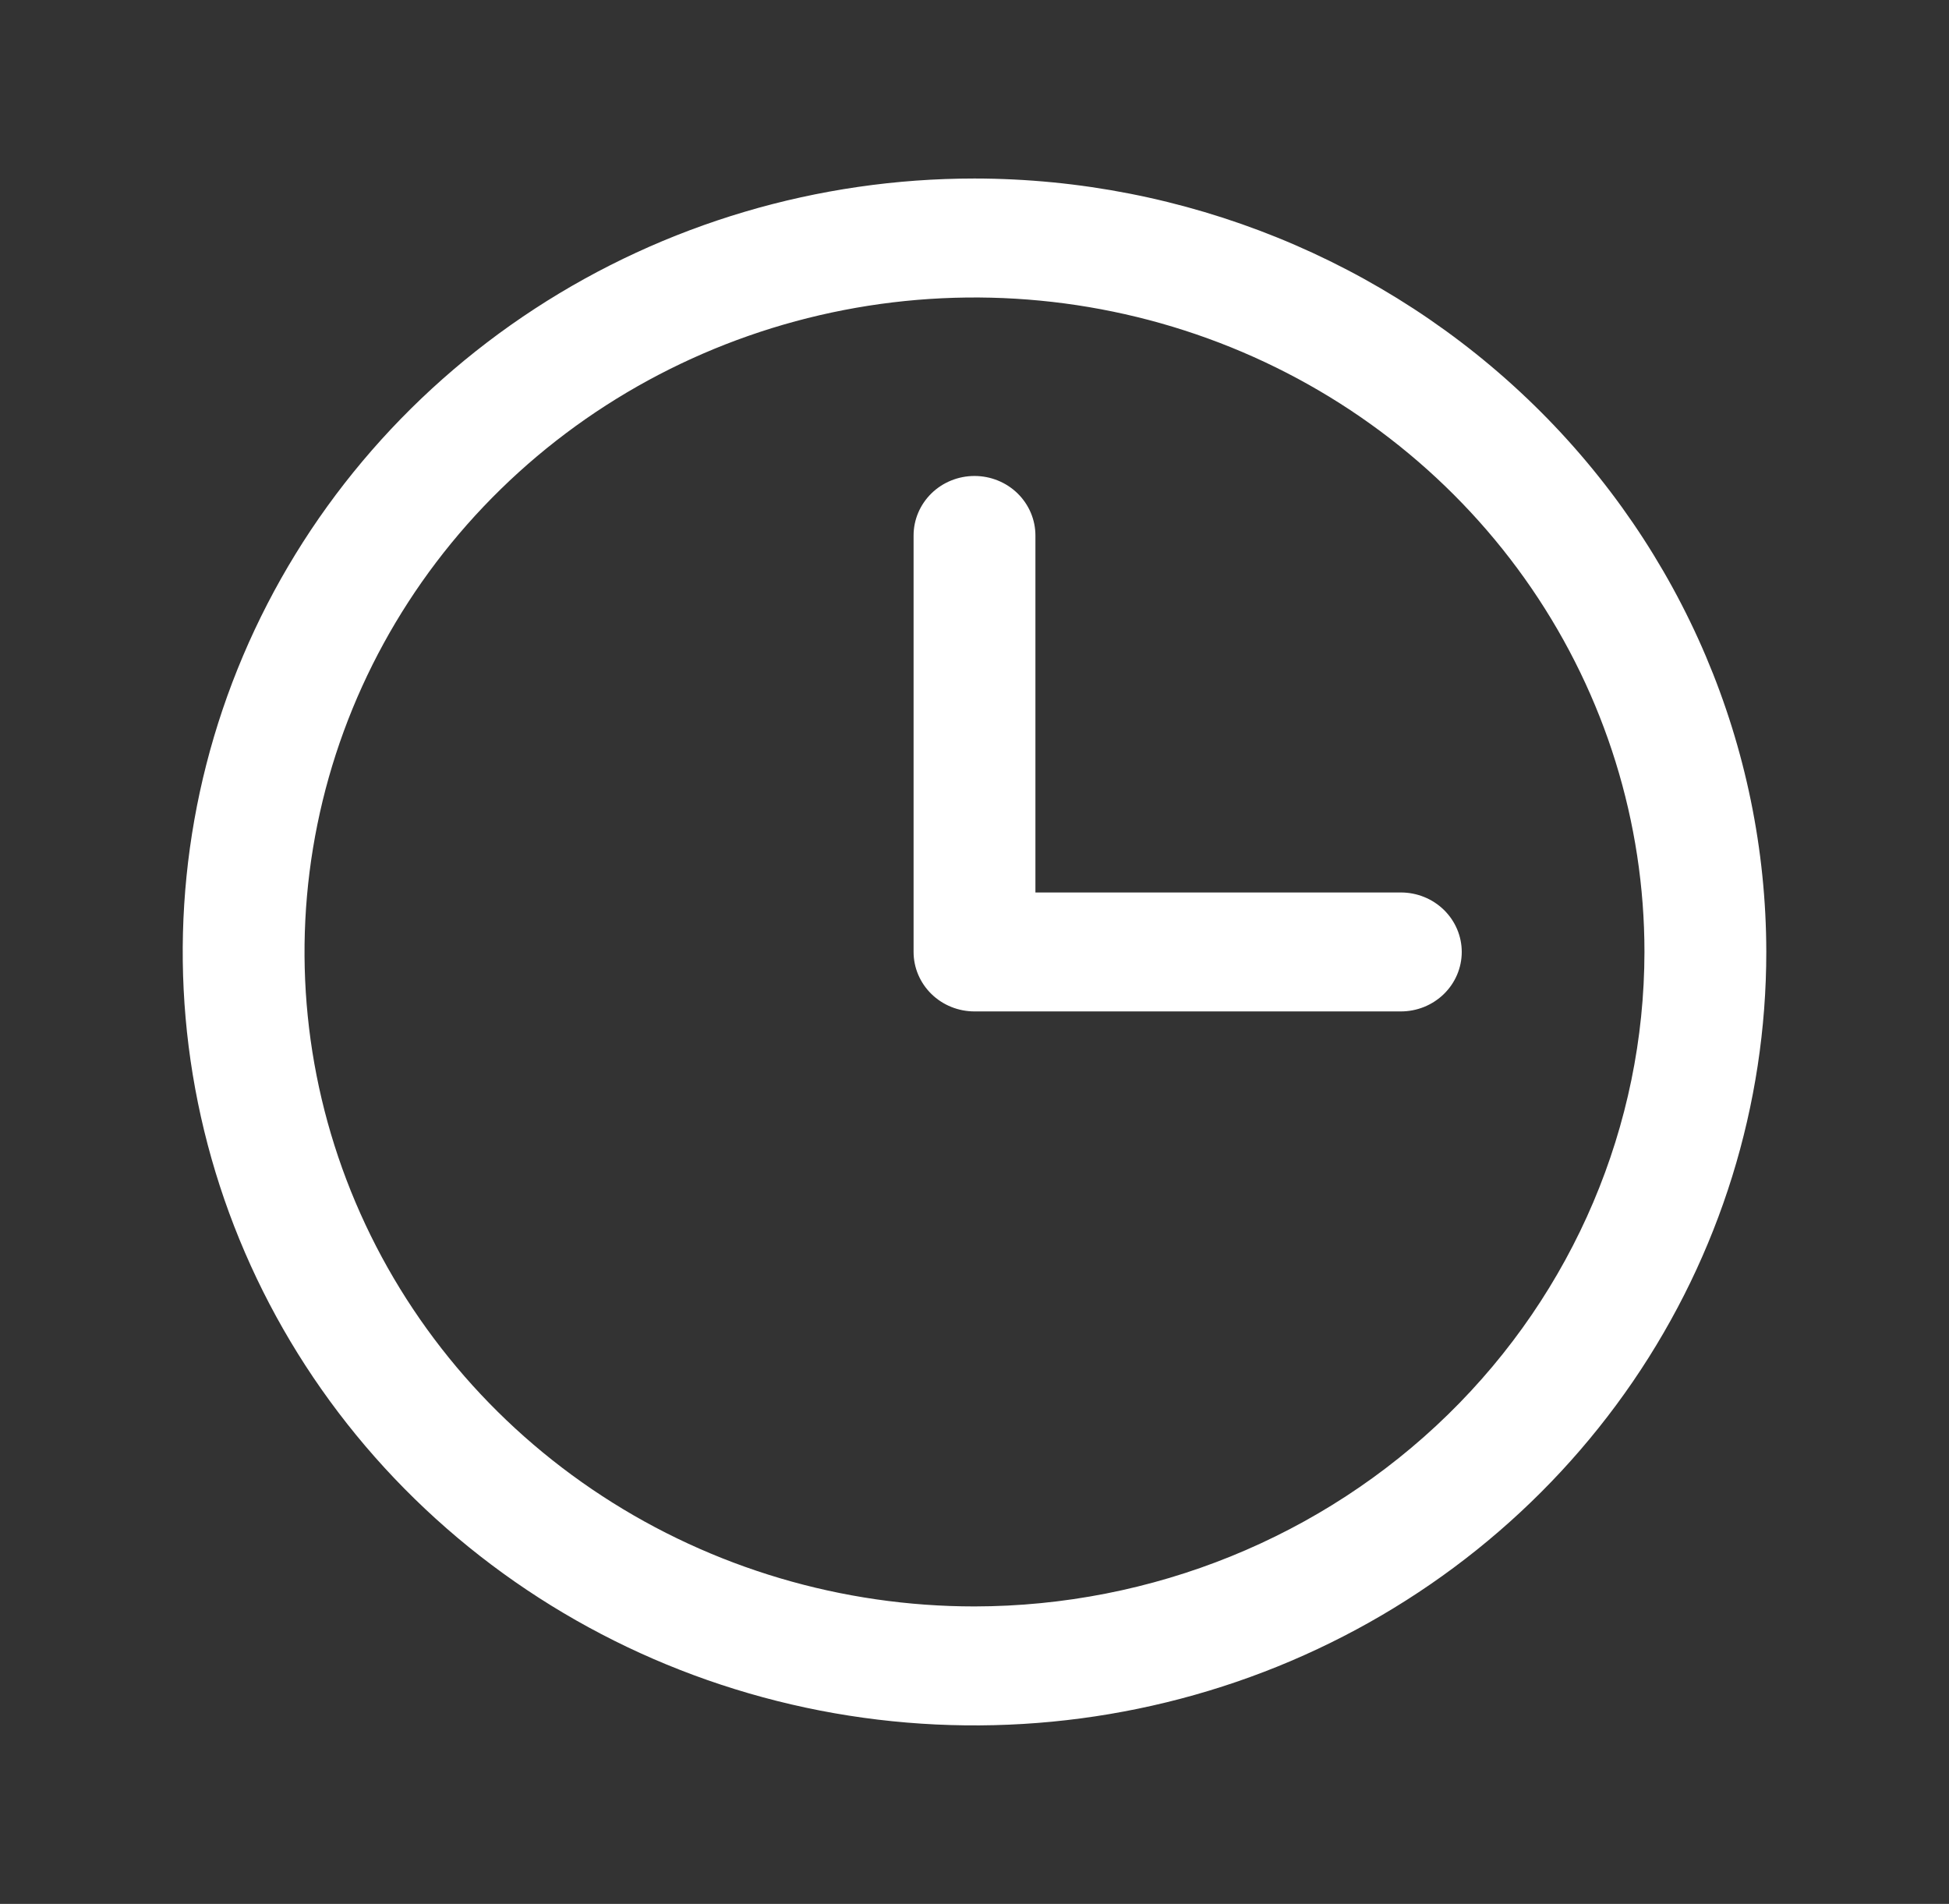 <svg width="43" height="42" viewBox="0 0 43 42" fill="none" xmlns="http://www.w3.org/2000/svg">
<rect x="0" y="0" width="43" height="42" fill="#333333" stroke="none"/>
<path d="M21.5 3.938C18.045 3.938 14.668 4.938 11.795 6.813C8.922 8.688 6.683 11.353 5.361 14.47C4.039 17.588 3.693 21.019 4.367 24.329C5.041 27.639 6.705 30.679 9.148 33.065C11.591 35.451 14.703 37.076 18.092 37.735C21.481 38.393 24.993 38.055 28.185 36.764C31.377 35.472 34.105 33.285 36.025 30.479C37.944 27.674 38.969 24.375 38.969 21C38.964 16.476 37.122 12.139 33.847 8.94C30.572 5.741 26.131 3.942 21.5 3.938ZM21.5 35.438C18.577 35.438 15.719 34.591 13.288 33.004C10.857 31.418 8.963 29.163 7.844 26.525C6.725 23.887 6.432 20.984 7.003 18.183C7.573 15.383 8.981 12.81 11.048 10.791C13.115 8.772 15.749 7.397 18.616 6.84C21.484 6.283 24.456 6.569 27.157 7.661C29.858 8.754 32.166 10.605 33.79 12.979C35.414 15.353 36.281 18.145 36.281 21C36.277 24.828 34.718 28.497 31.947 31.204C29.176 33.911 25.419 35.433 21.5 35.438ZM32.25 21C32.25 21.348 32.108 21.682 31.856 21.928C31.604 22.174 31.263 22.312 30.906 22.312H21.5C21.144 22.312 20.802 22.174 20.55 21.928C20.298 21.682 20.156 21.348 20.156 21V11.812C20.156 11.464 20.298 11.131 20.55 10.884C20.802 10.638 21.144 10.5 21.5 10.5C21.856 10.5 22.198 10.638 22.45 10.884C22.702 11.131 22.844 11.464 22.844 11.812V19.688H30.906C31.263 19.688 31.604 19.826 31.856 20.072C32.108 20.318 32.25 20.652 32.25 21Z" fill="white"/>
</svg>
